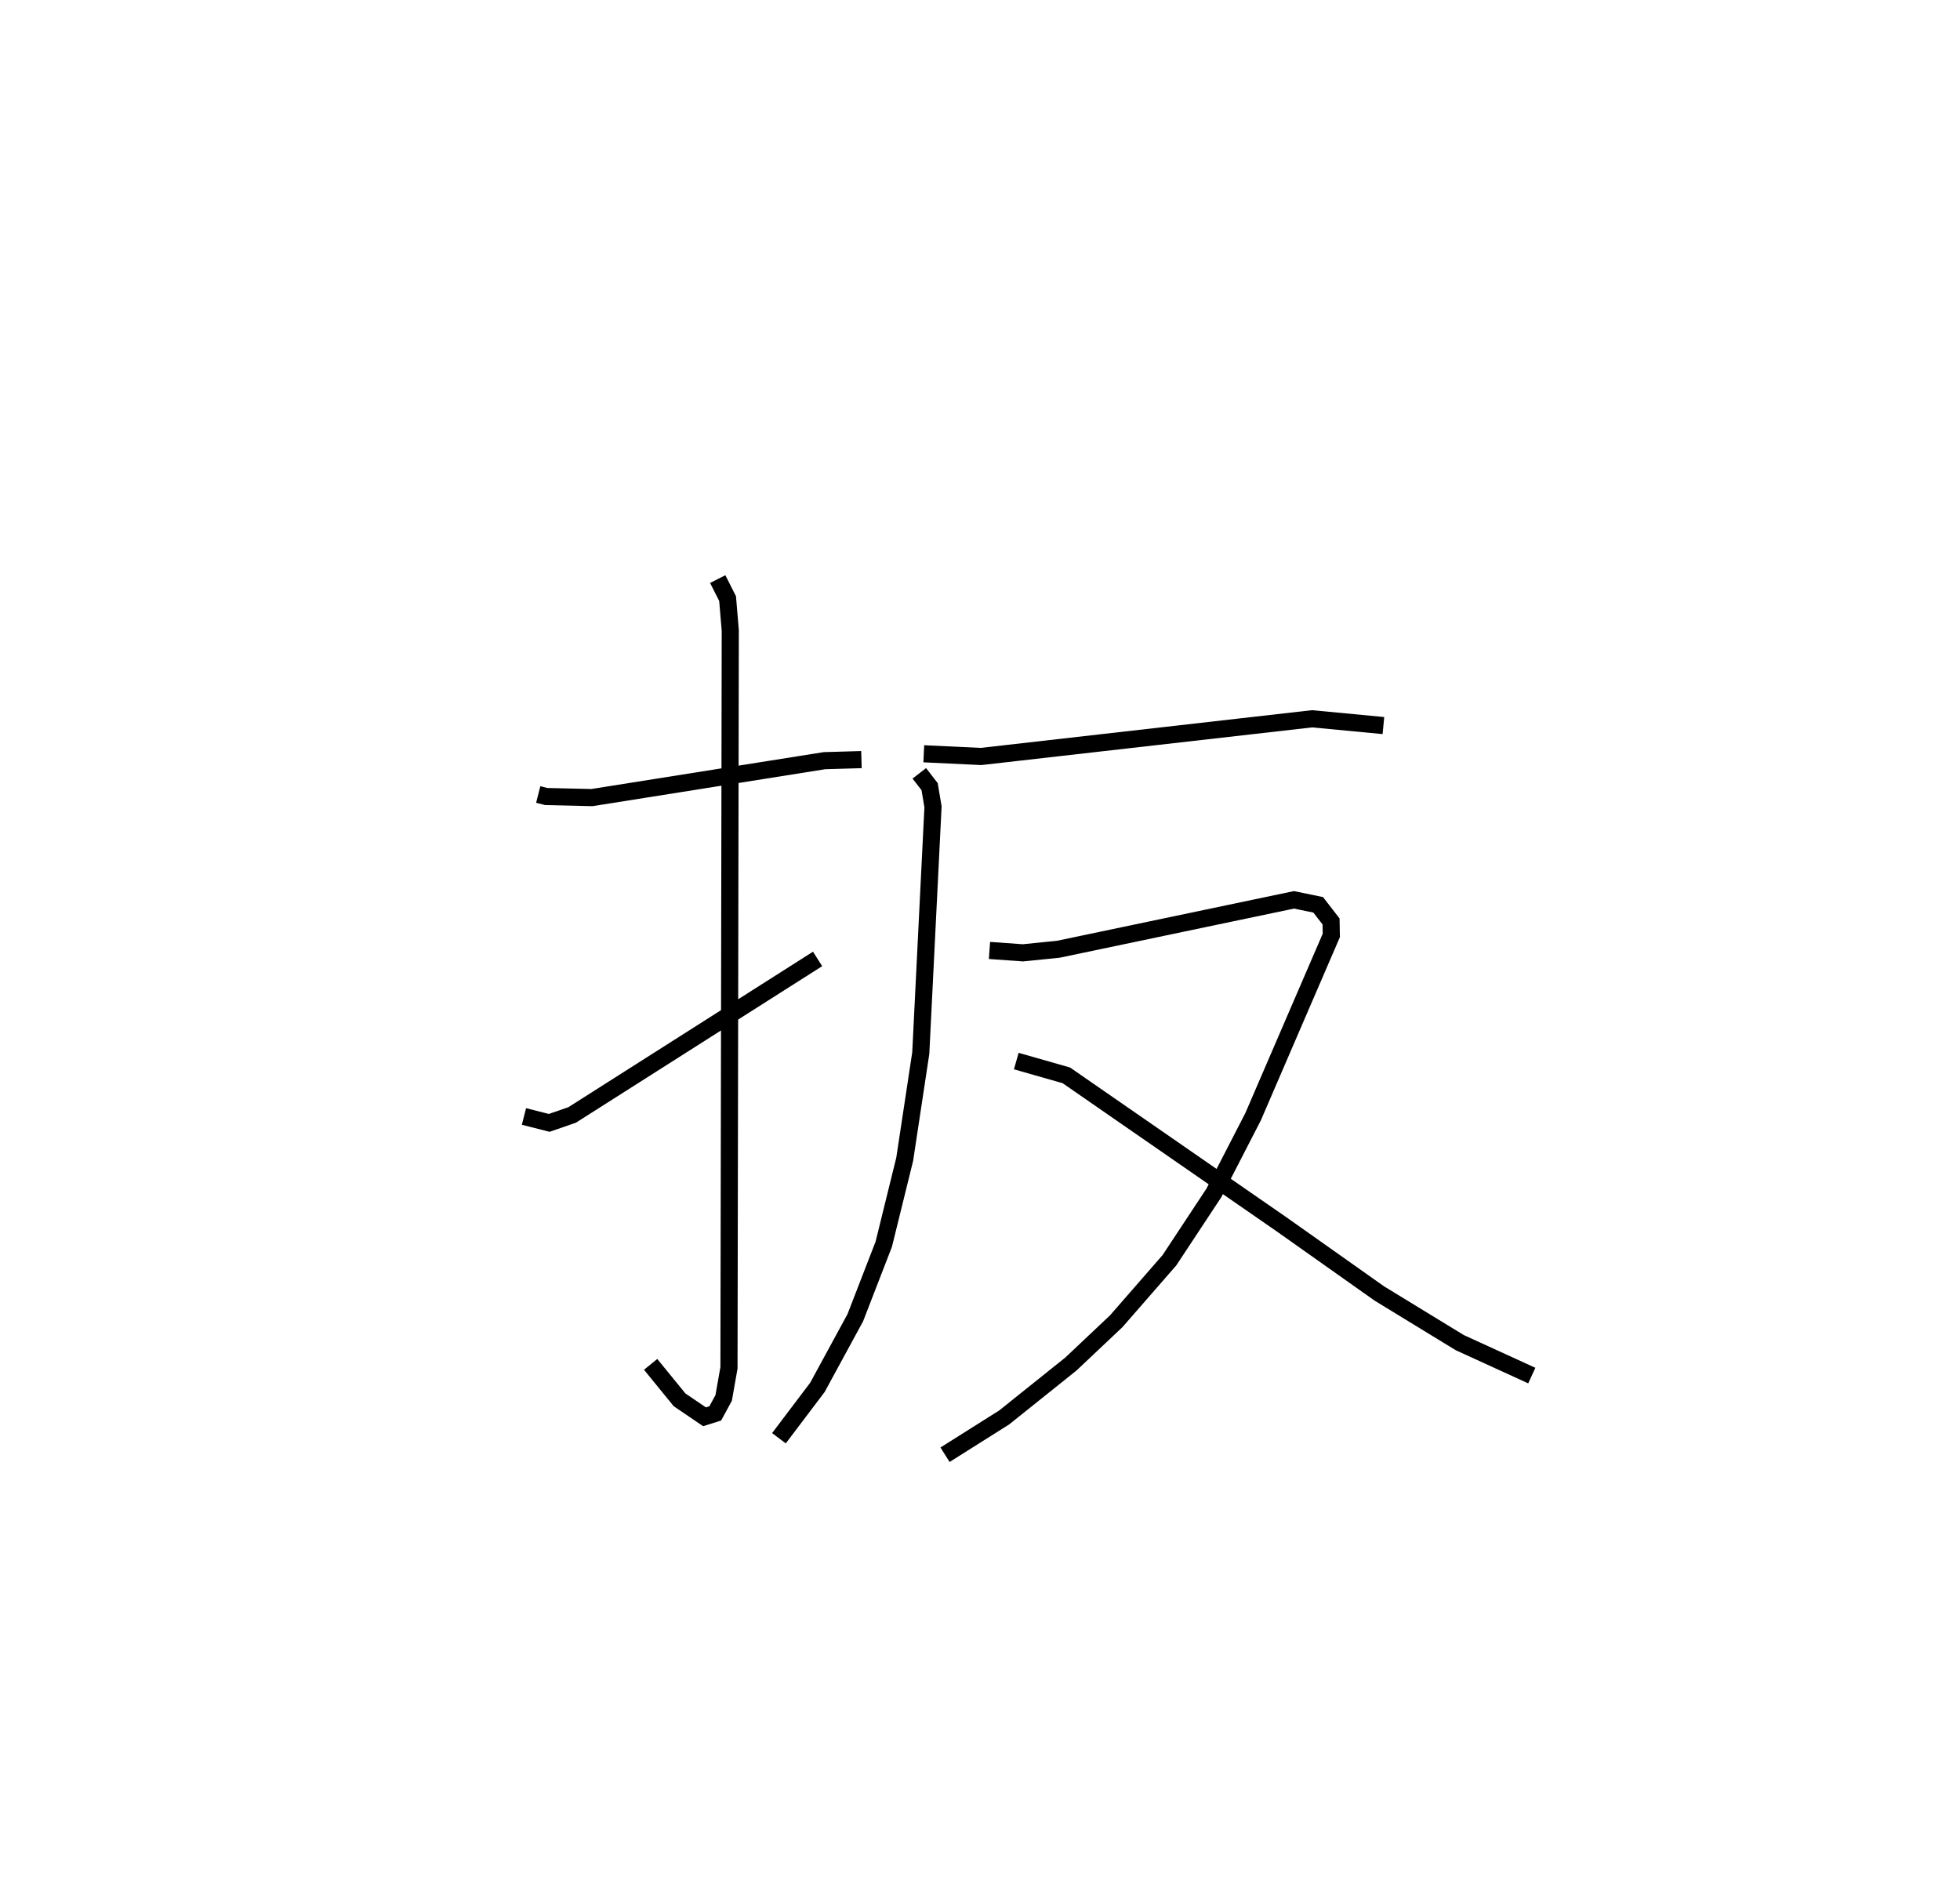 <?xml version="1.0" encoding="utf-8" ?>
<svg baseProfile="full" height="109.937" version="1.1" width="114.429" xmlns="http://www.w3.org/2000/svg" xmlns:ev="http://www.w3.org/2001/xml-events" xmlns:xlink="http://www.w3.org/1999/xlink"><defs /><rect fill="white" height="109.937" width="114.429" x="0" y="0" /><path d="M25,25 m0.0,0.0 m6.423,21.388 l0.467,0.119 2.667,0.062 l13.576,-2.155 2.16,-0.063 m-8.391,-10.54 l0.576,1.138 0.157,1.87 l-0.076,43.045 -0.31,1.758 l-0.49,0.902 -0.628,0.198 l-1.458,-0.991 -1.687,-2.069 m-7.396,-14.474 l1.475,0.374 1.339,-0.464 l14.329,-9.109 m6.2,-11.978 l3.343,0.158 19.327,-2.201 l4.164,0.396 m-27.096,2.789 l0.602,0.777 0.198,1.179 l-0.714,14.376 -0.939,6.202 l-1.222,4.959 -1.662,4.291 l-2.212,4.068 -2.246,2.97 m12.292,-28.481 l1.951,0.139 2.069,-0.209 l13.758,-2.885 1.414,0.292 l0.75,0.97 0.015,0.816 l-1.959,4.539 -2.605,6.041 l-2.292,4.454 -2.593,3.929 l-3.104,3.56 -2.648,2.5 l-3.895,3.119 -3.455,2.179 m4.16,-22.985 l2.922,0.834 12.592,8.717 l5.681,4.019 4.693,2.868 l4.208,1.925 " fill="none" stroke="black" stroke-width="1" /></svg>